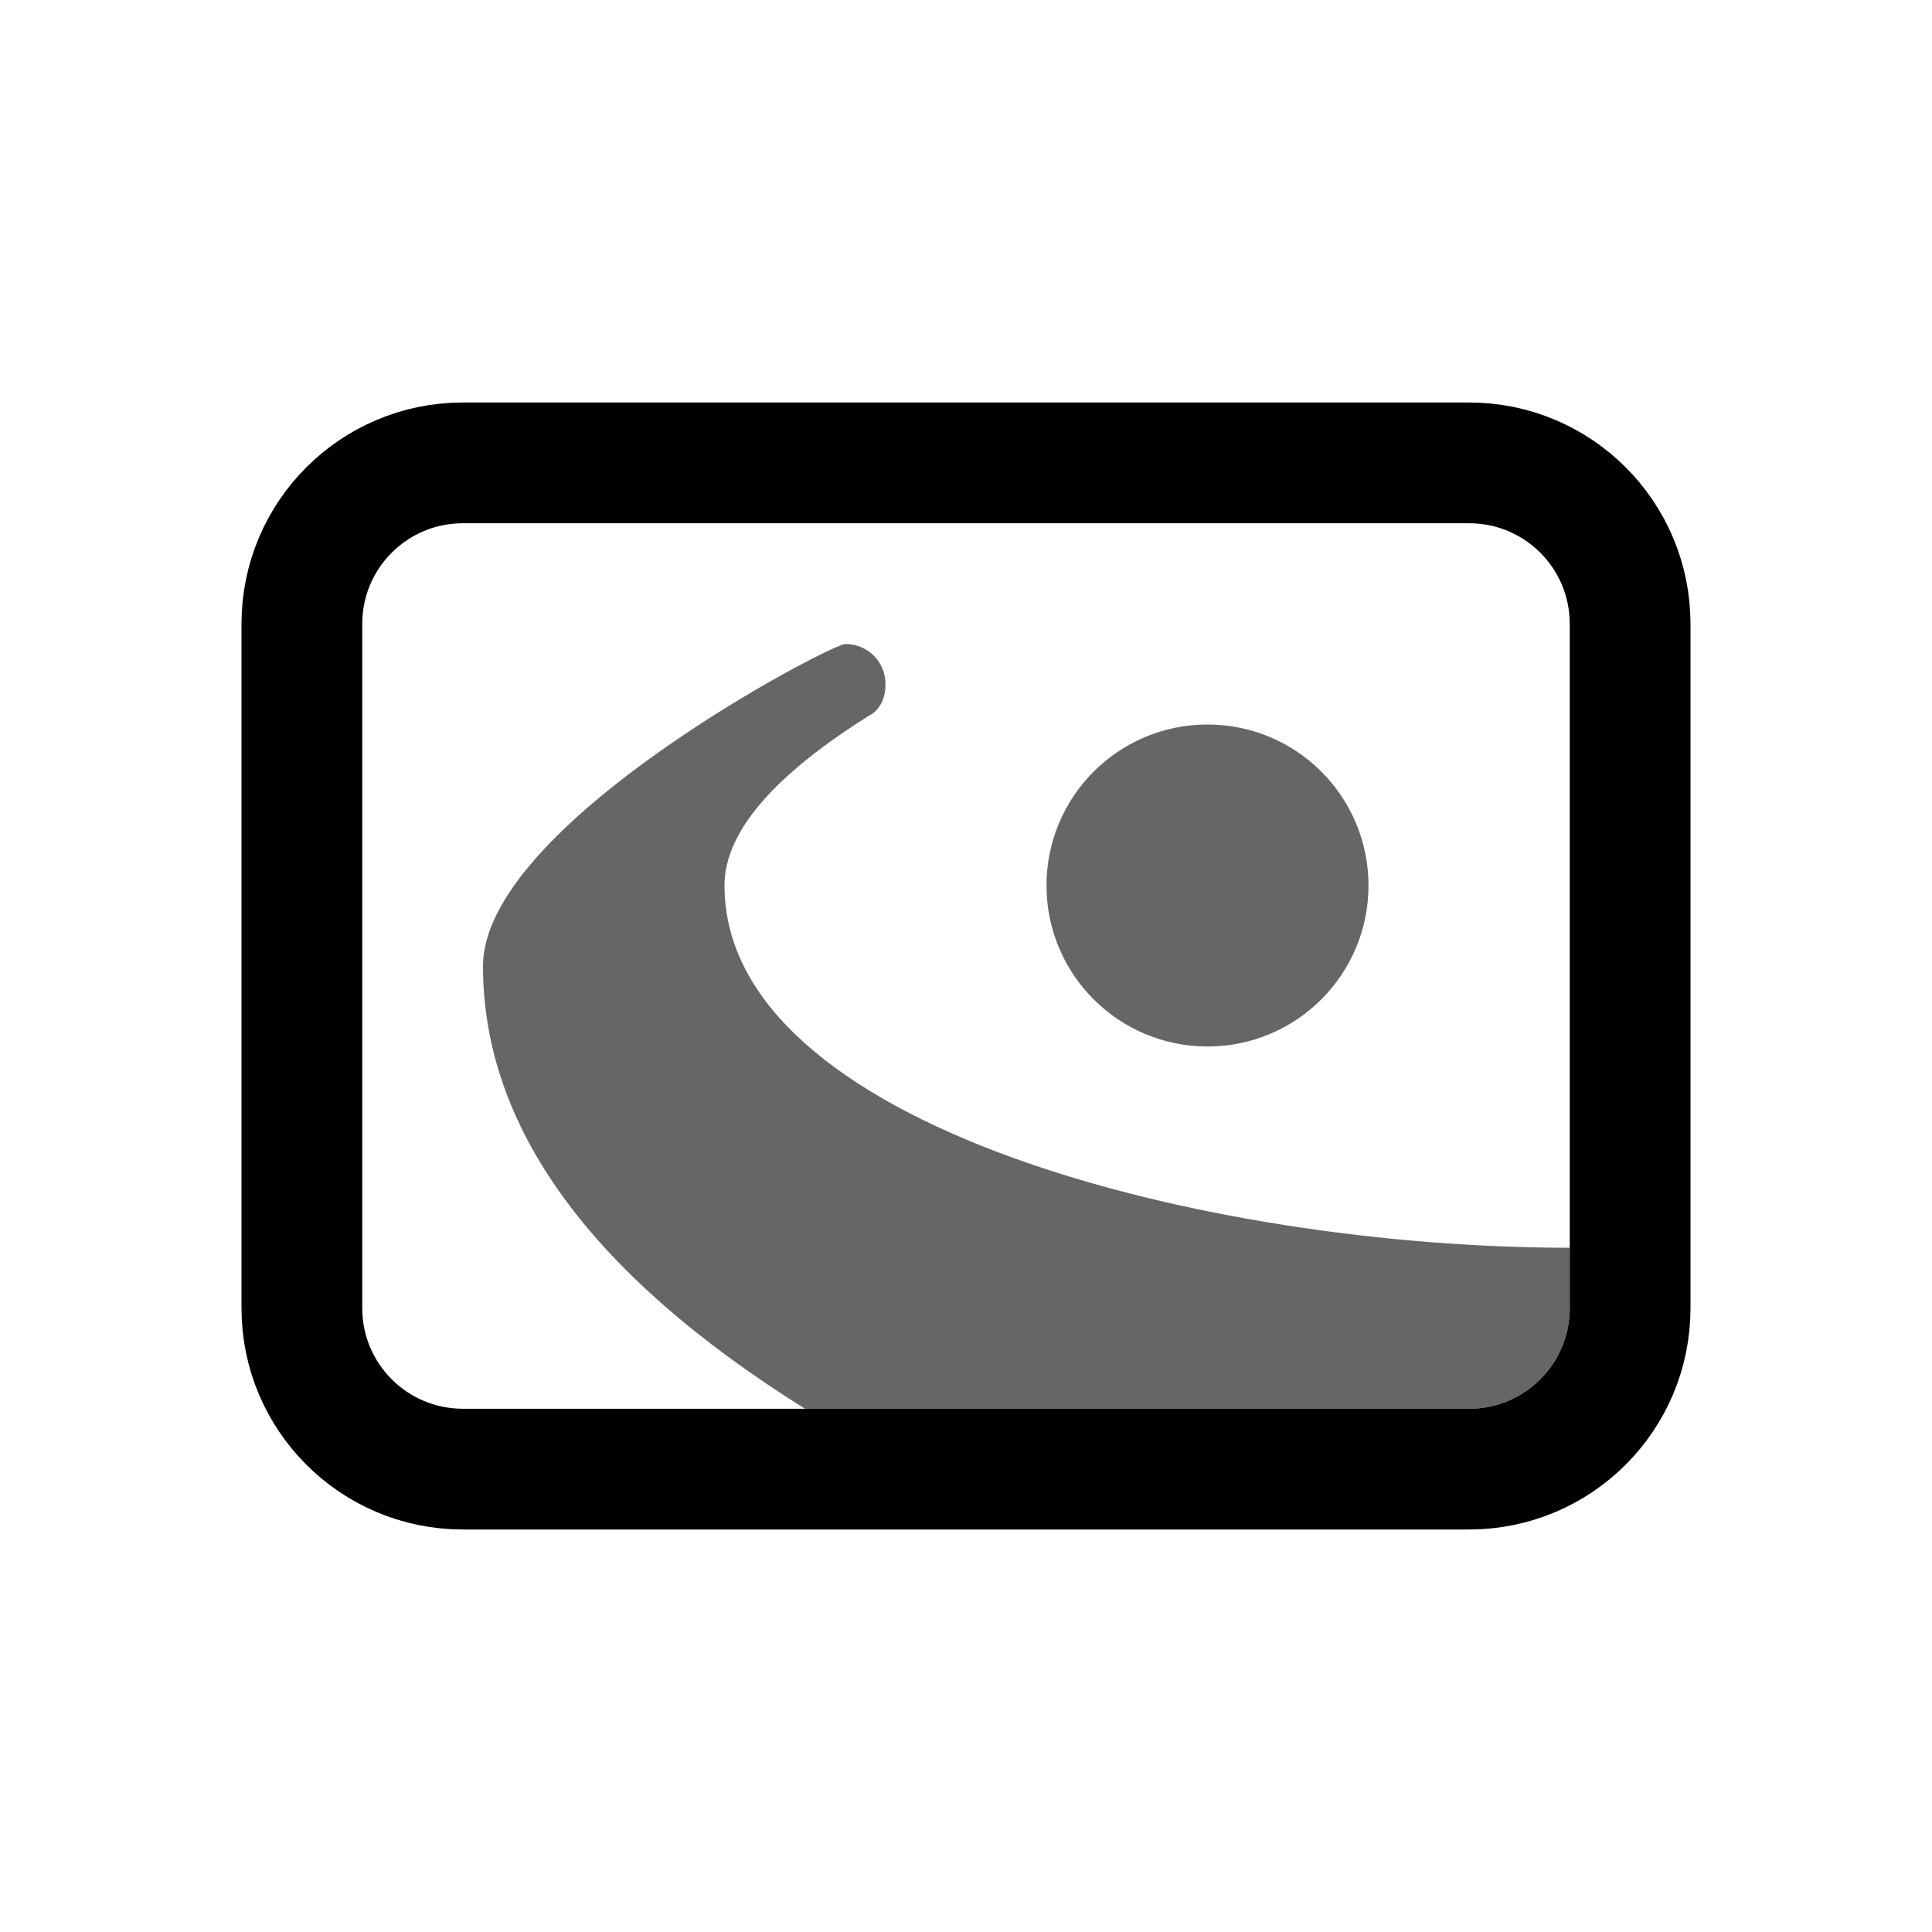 <?xml version="1.0" encoding="UTF-8"?>
<svg width="24px" height="24px" viewBox="0 0 24 24" version="1.1" xmlns="http://www.w3.org/2000/svg" xmlns:xlink="http://www.w3.org/1999/xlink">
    <title>Icons/card</title>
    <g id="Icons/card" stroke="none" fill="none">
        <path d="M3.75,7.75 L3.75,16.25 C3.75,17.355 4.645,18.25 5.75,18.25 L18.25,18.25 C19.355,18.25 20.25,17.355 20.25,16.25 L20.25,7.75 C20.25,6.645 19.355,5.75 18.25,5.75 L5.75,5.75 C4.645,5.75 3.75,6.645 3.75,7.75 Z" id="Path-6" stroke="#000000" stroke-width="1.5" stroke-linejoin="round"></path>
        <path d="M19.5,15.5 C15,15.5 9,14 9,11 C9,10.333 9.618,9.618 10.854,8.854 C10.951,8.771 11,8.653 11,8.5 C11,8.22 10.78,8 10.5,8 C10.32,8 6,10.25 6,12 C6,14 7.333,15.833 10,17.5 L18.25,17.5 C18.94,17.5 19.5,16.94 19.5,16.25 C19.5,16 19.5,15.75 19.5,15.5 Z" id="Path-Copy" fill="#000000" fill-rule="evenodd" opacity="0.6"></path>
        <path d="M15,13 C16.105,13 17,12.105 17,11 C17,9.895 16.105,9 15,9 C13.895,9 13,9.895 13,11 C13,12.105 13.895,13 15,13 Z" id="Oval" fill-opacity="0.6" fill="#000000" fill-rule="evenodd"></path>
    </g>
</svg>